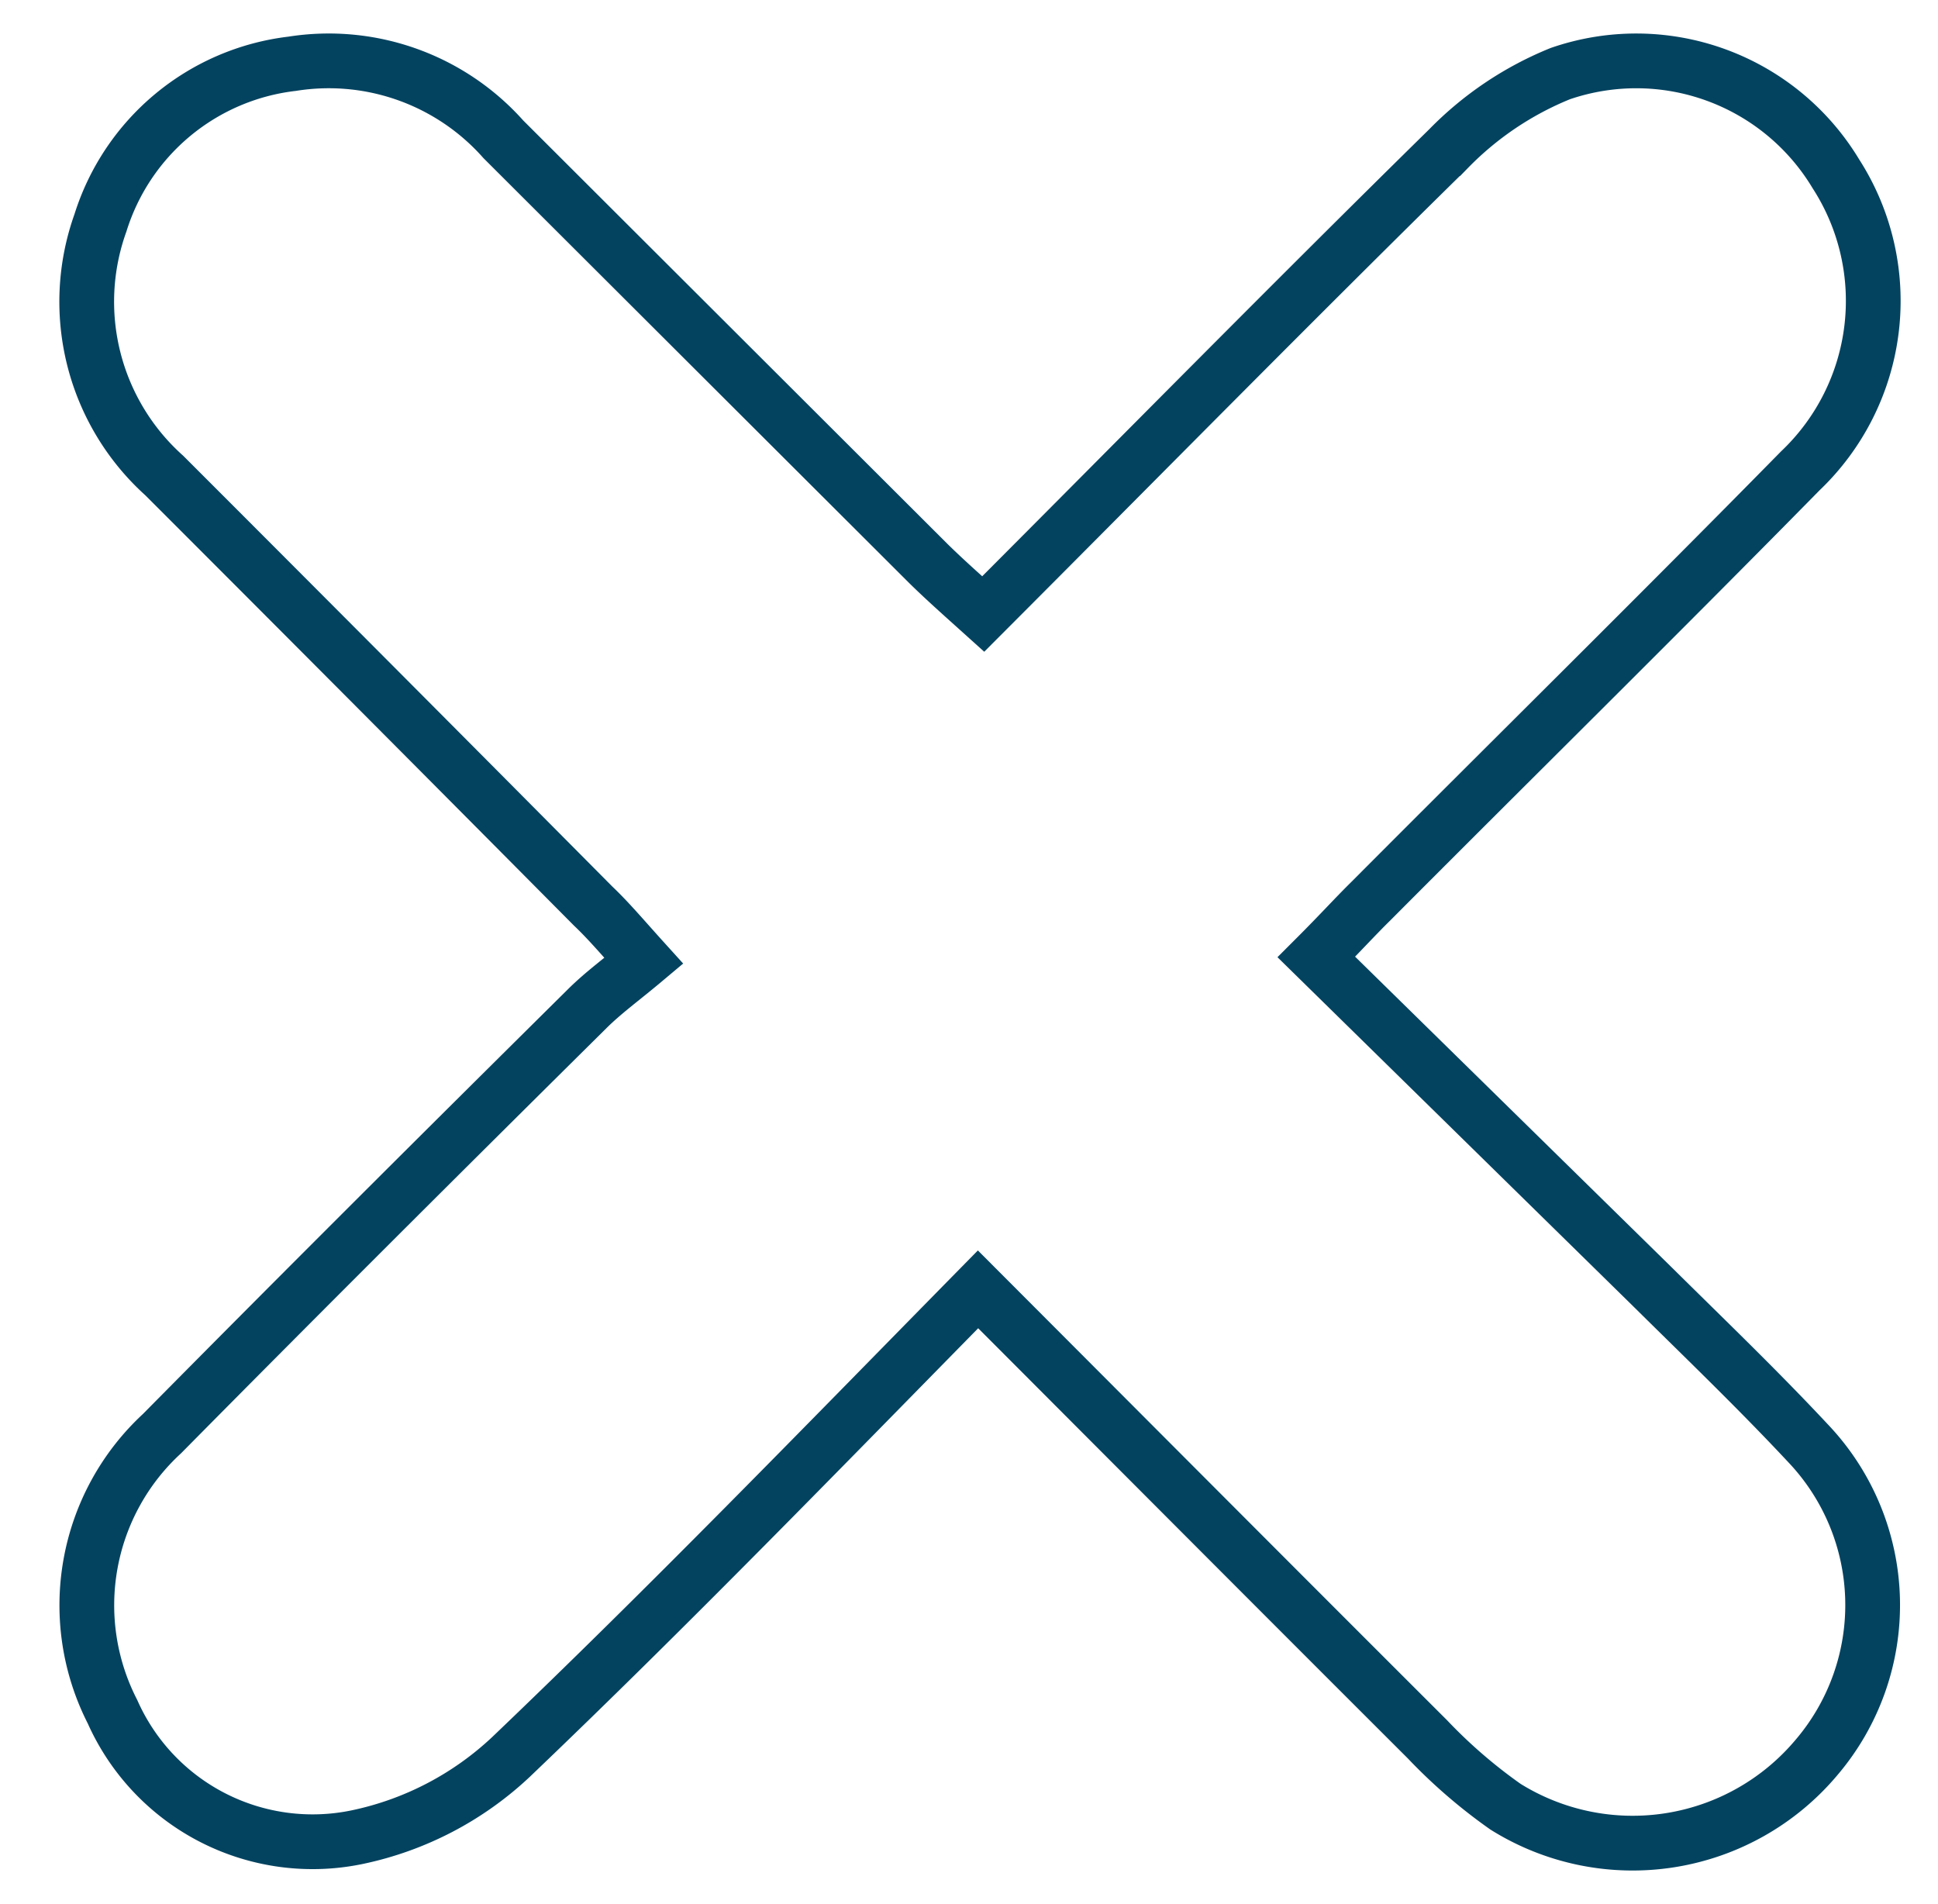 <svg id="Layer_1" data-name="Layer 1" xmlns="http://www.w3.org/2000/svg" viewBox="0 0 70.8 69.55"><defs><style>.cls-1{fill:none;stroke:#044360;stroke-miterlimit:10;stroke-width:2px;}</style></defs><path class="cls-1" d="M35.73,47.1C30,52.93,24.43,58.68,18.67,64.18a11.7,11.7,0,0,1-5.61,2.93,8,8,0,0,1-8.95-4.58A8.53,8.53,0,0,1,5.92,52.37C11.06,47.17,16.25,42,21.44,36.86c.59-.59,1.27-1.08,2.08-1.76-.76-.84-1.28-1.46-1.85-2Q13.84,25.21,6,17.37A8.53,8.53,0,0,1,3.67,8.14a8.36,8.36,0,0,1,7-5.81,8.53,8.53,0,0,1,7.72,2.76l15.53,15.5c.58.57,1.2,1.12,2,1.84,5.72-5.73,11.31-11.41,17-17A12,12,0,0,1,57,2.69,8.51,8.51,0,0,1,67.07,6.35a8.57,8.57,0,0,1-1.3,10.85c-5.19,5.28-10.46,10.47-15.68,15.71-.59.58-1.14,1.19-2,2.05L60.36,47c1.91,1.89,3.85,3.75,5.69,5.72a8.58,8.58,0,0,1,.32,11.47A8.77,8.77,0,0,1,55,66a19,19,0,0,1-2.85-2.46C46.73,58.13,41.35,52.73,35.73,47.1Z"/></svg>